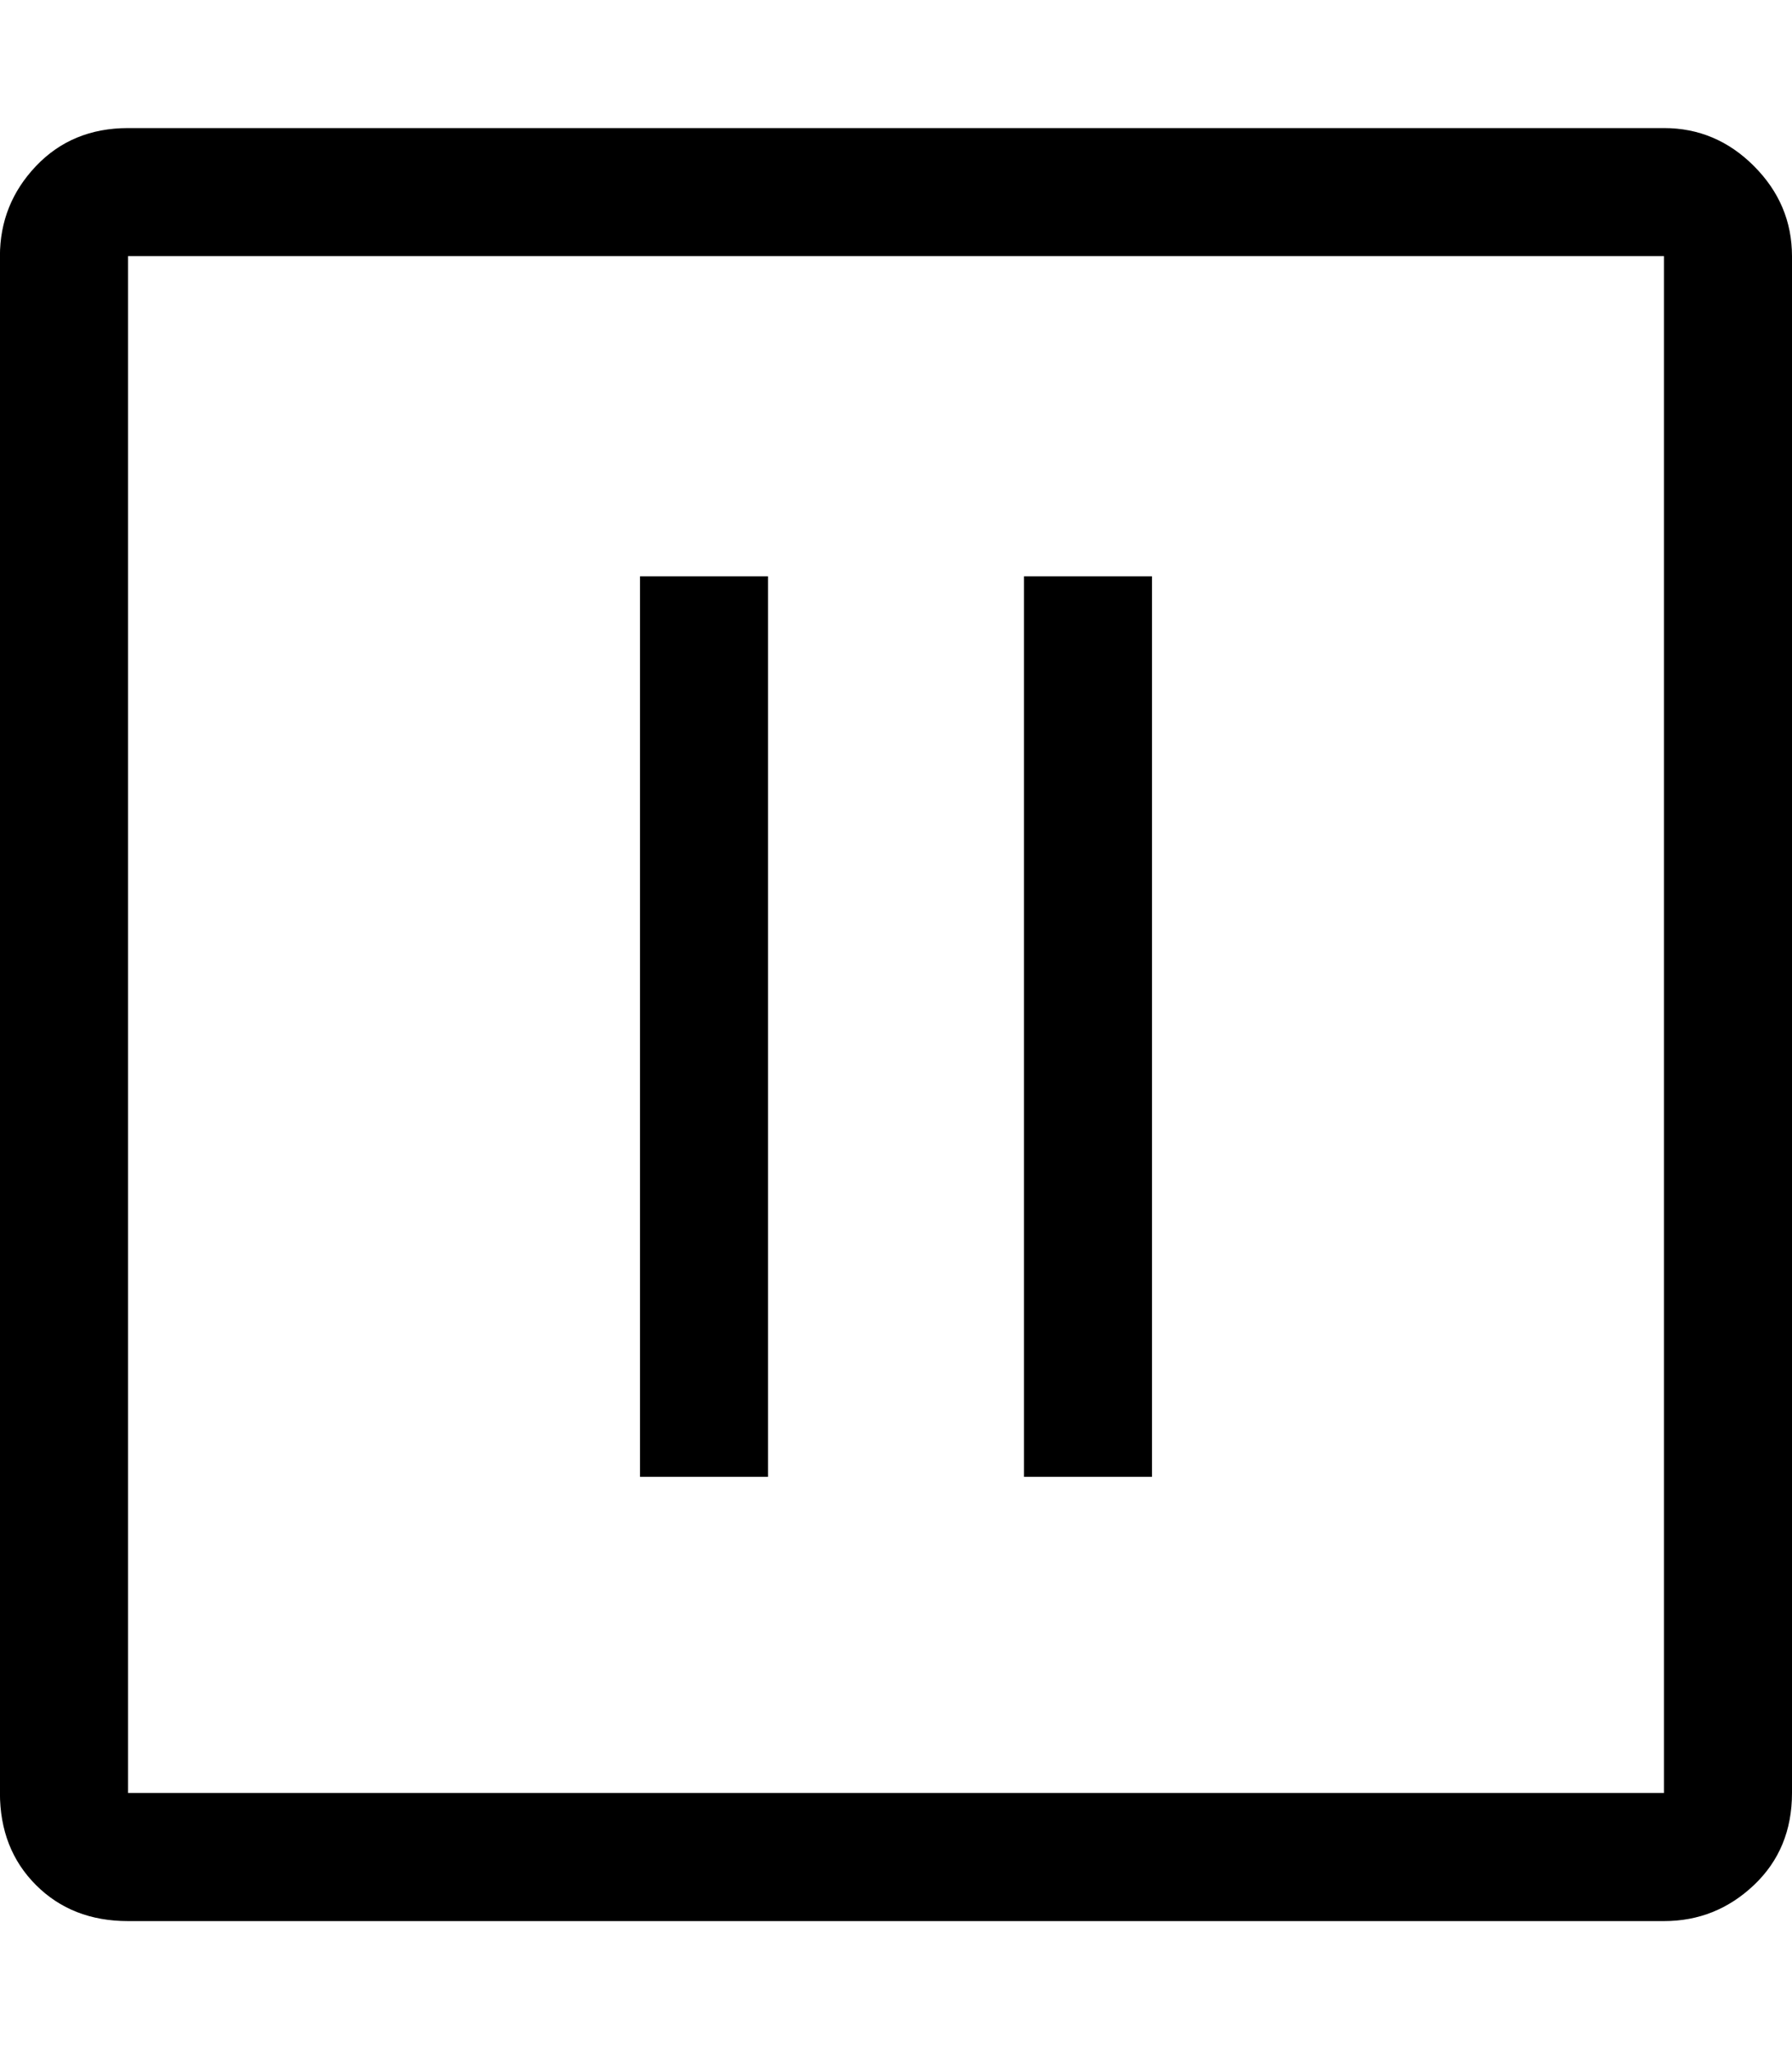 <!-- Generated by IcoMoon.io -->
<svg version="1.1" xmlns="http://www.w3.org/2000/svg" width="28" height="32" viewBox="0 0 28 32">
<title>uniE09C</title>
<path d="M10 9h2v14.063h-2v-14.063zM26 2q0.813 0 1.406 0.594t0.594 1.406v24q0 0.875-0.594 1.438t-1.406 0.563h-24q-0.875 0-1.438-0.563t-0.563-1.438v-24q0-0.813 0.563-1.406t1.438-0.594h24zM26 4h-24v24h24v-24zM16 9h2v14.063h-2v-14.063z"></path>
</svg>
